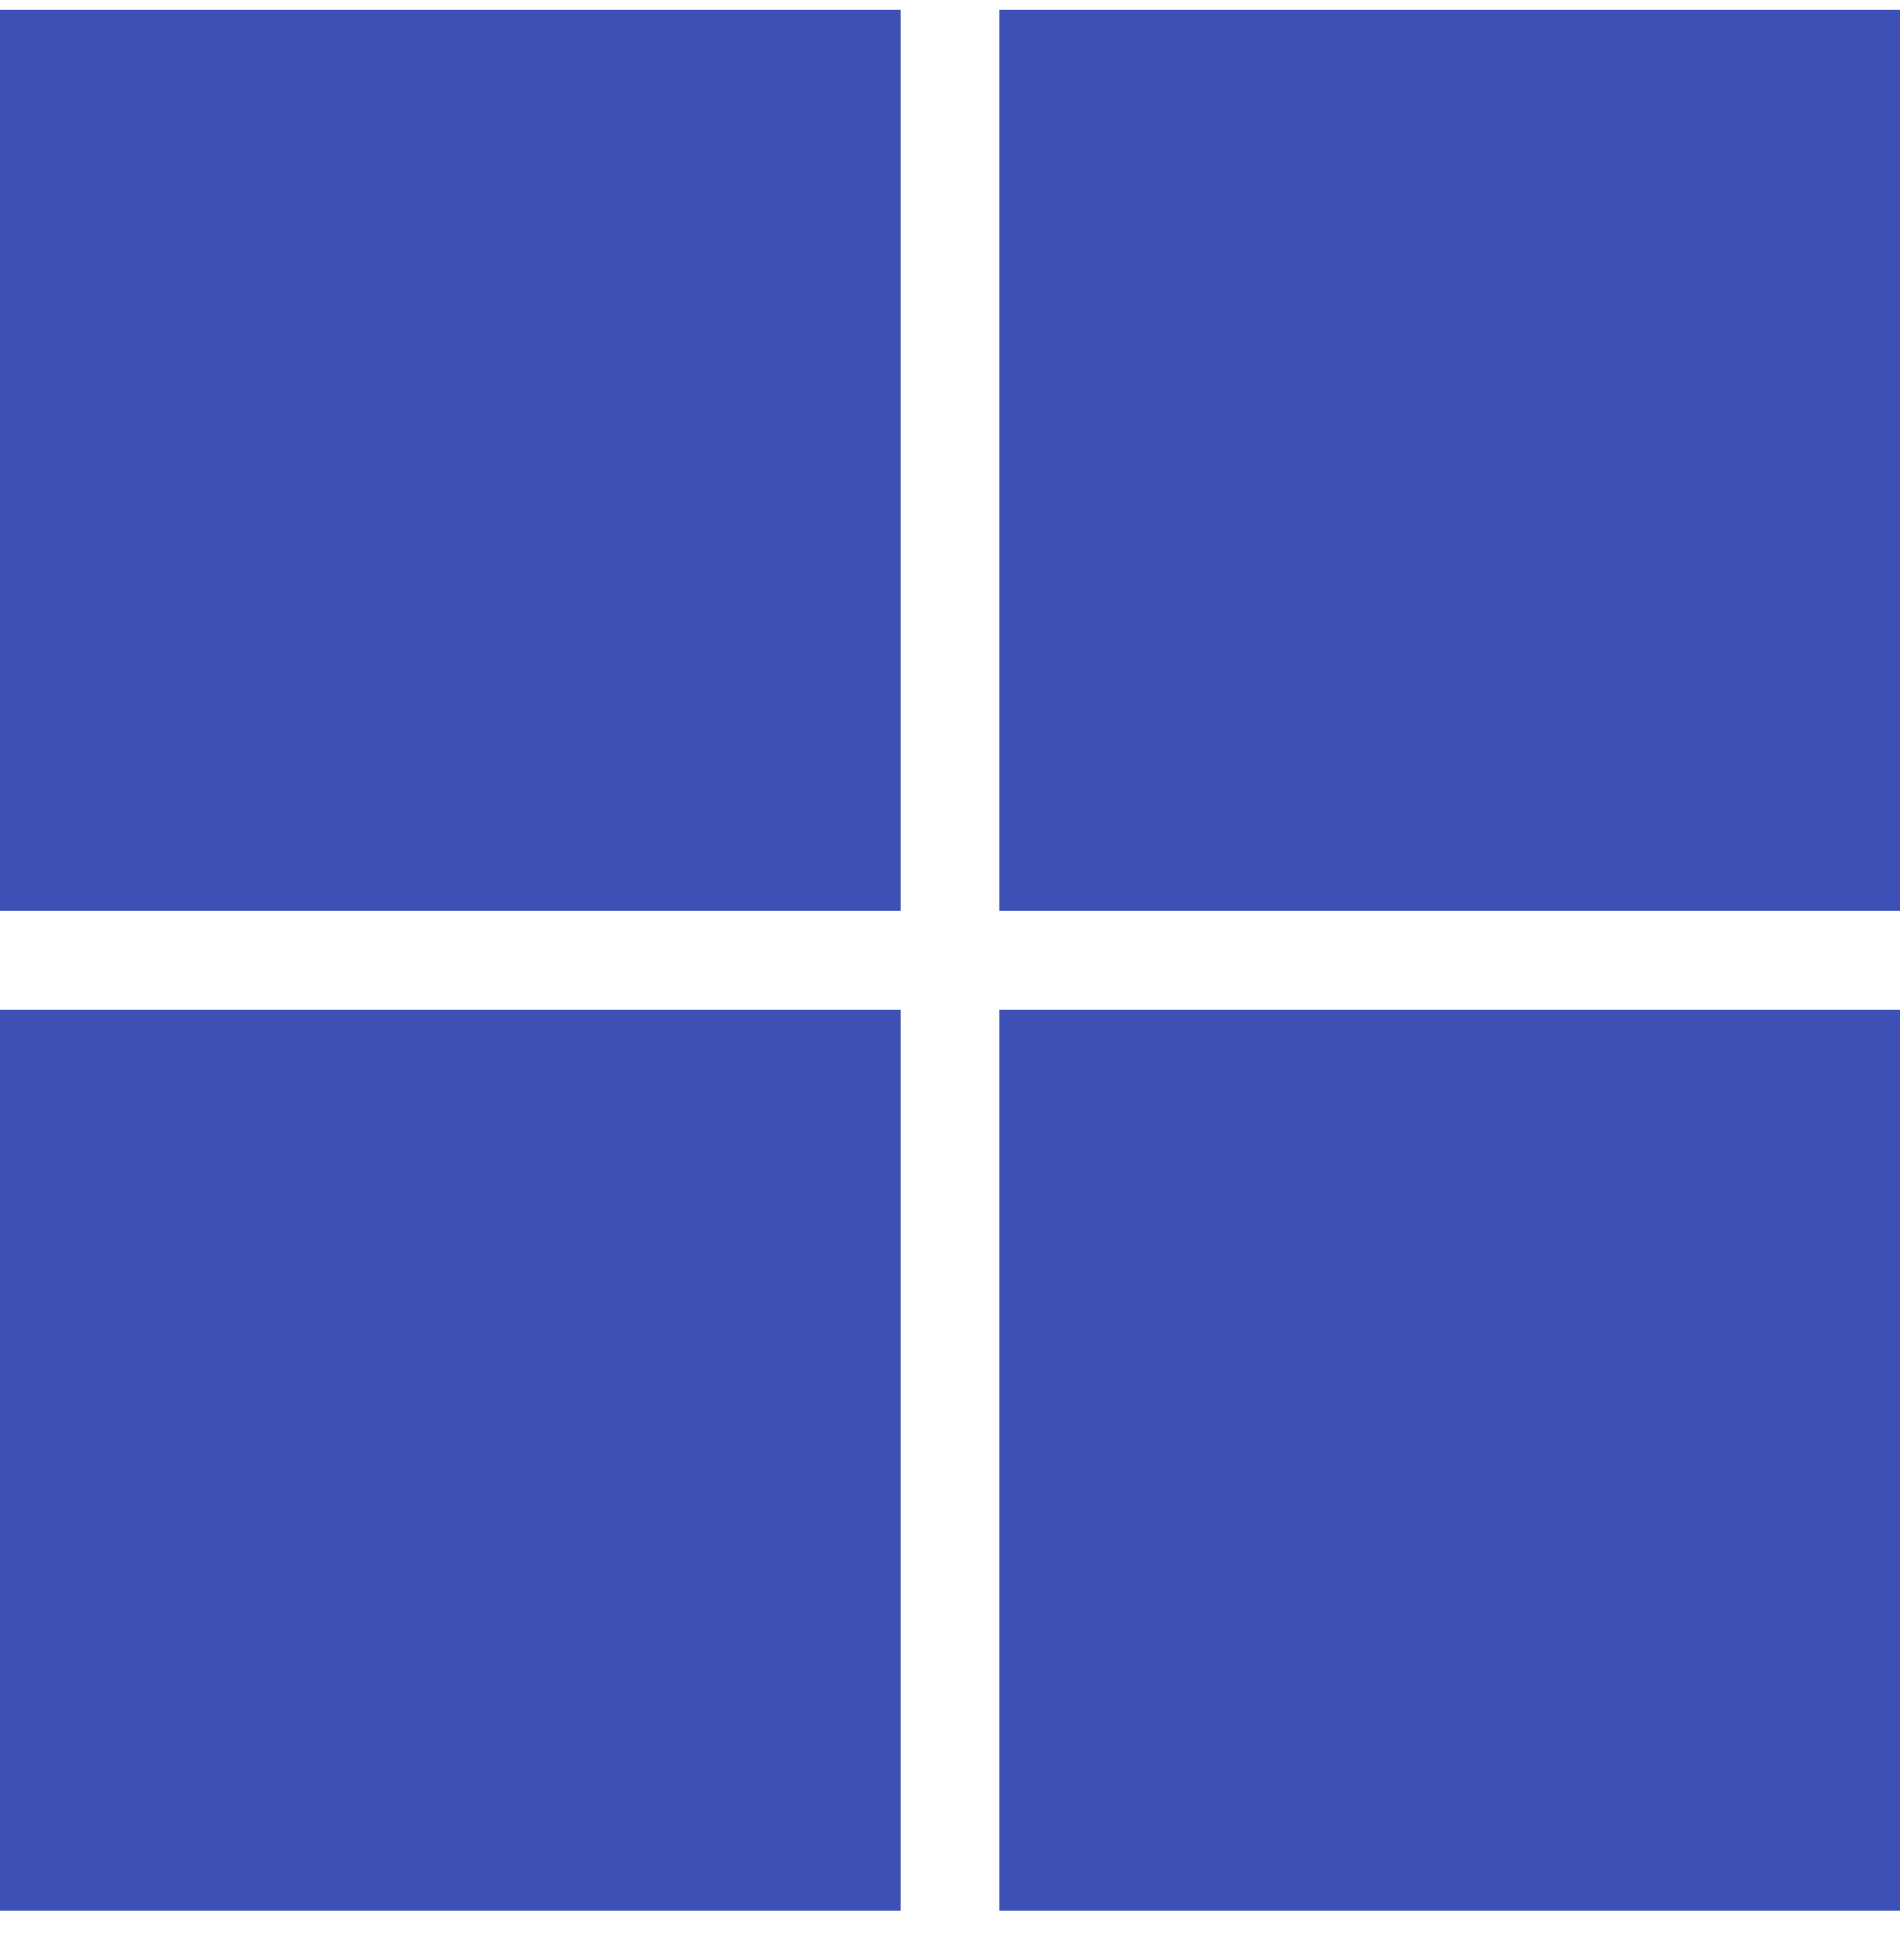 <svg width="32" height="33" viewBox="0 0 32 33" fill="none" xmlns="http://www.w3.org/2000/svg">
<path d="M15.168 0.167H0V15.334H15.168V0.167Z" fill="#3C50B5"/>
<path d="M32 0.167H16.832V15.334H32V0.167Z" fill="#3C50B5"/>
<path d="M15.168 17H0V32.168H15.168V17Z" fill="#3C50B5"/>
<path d="M32 17H16.832V32.168H32V17Z" fill="#3C50B5"/>
</svg>
